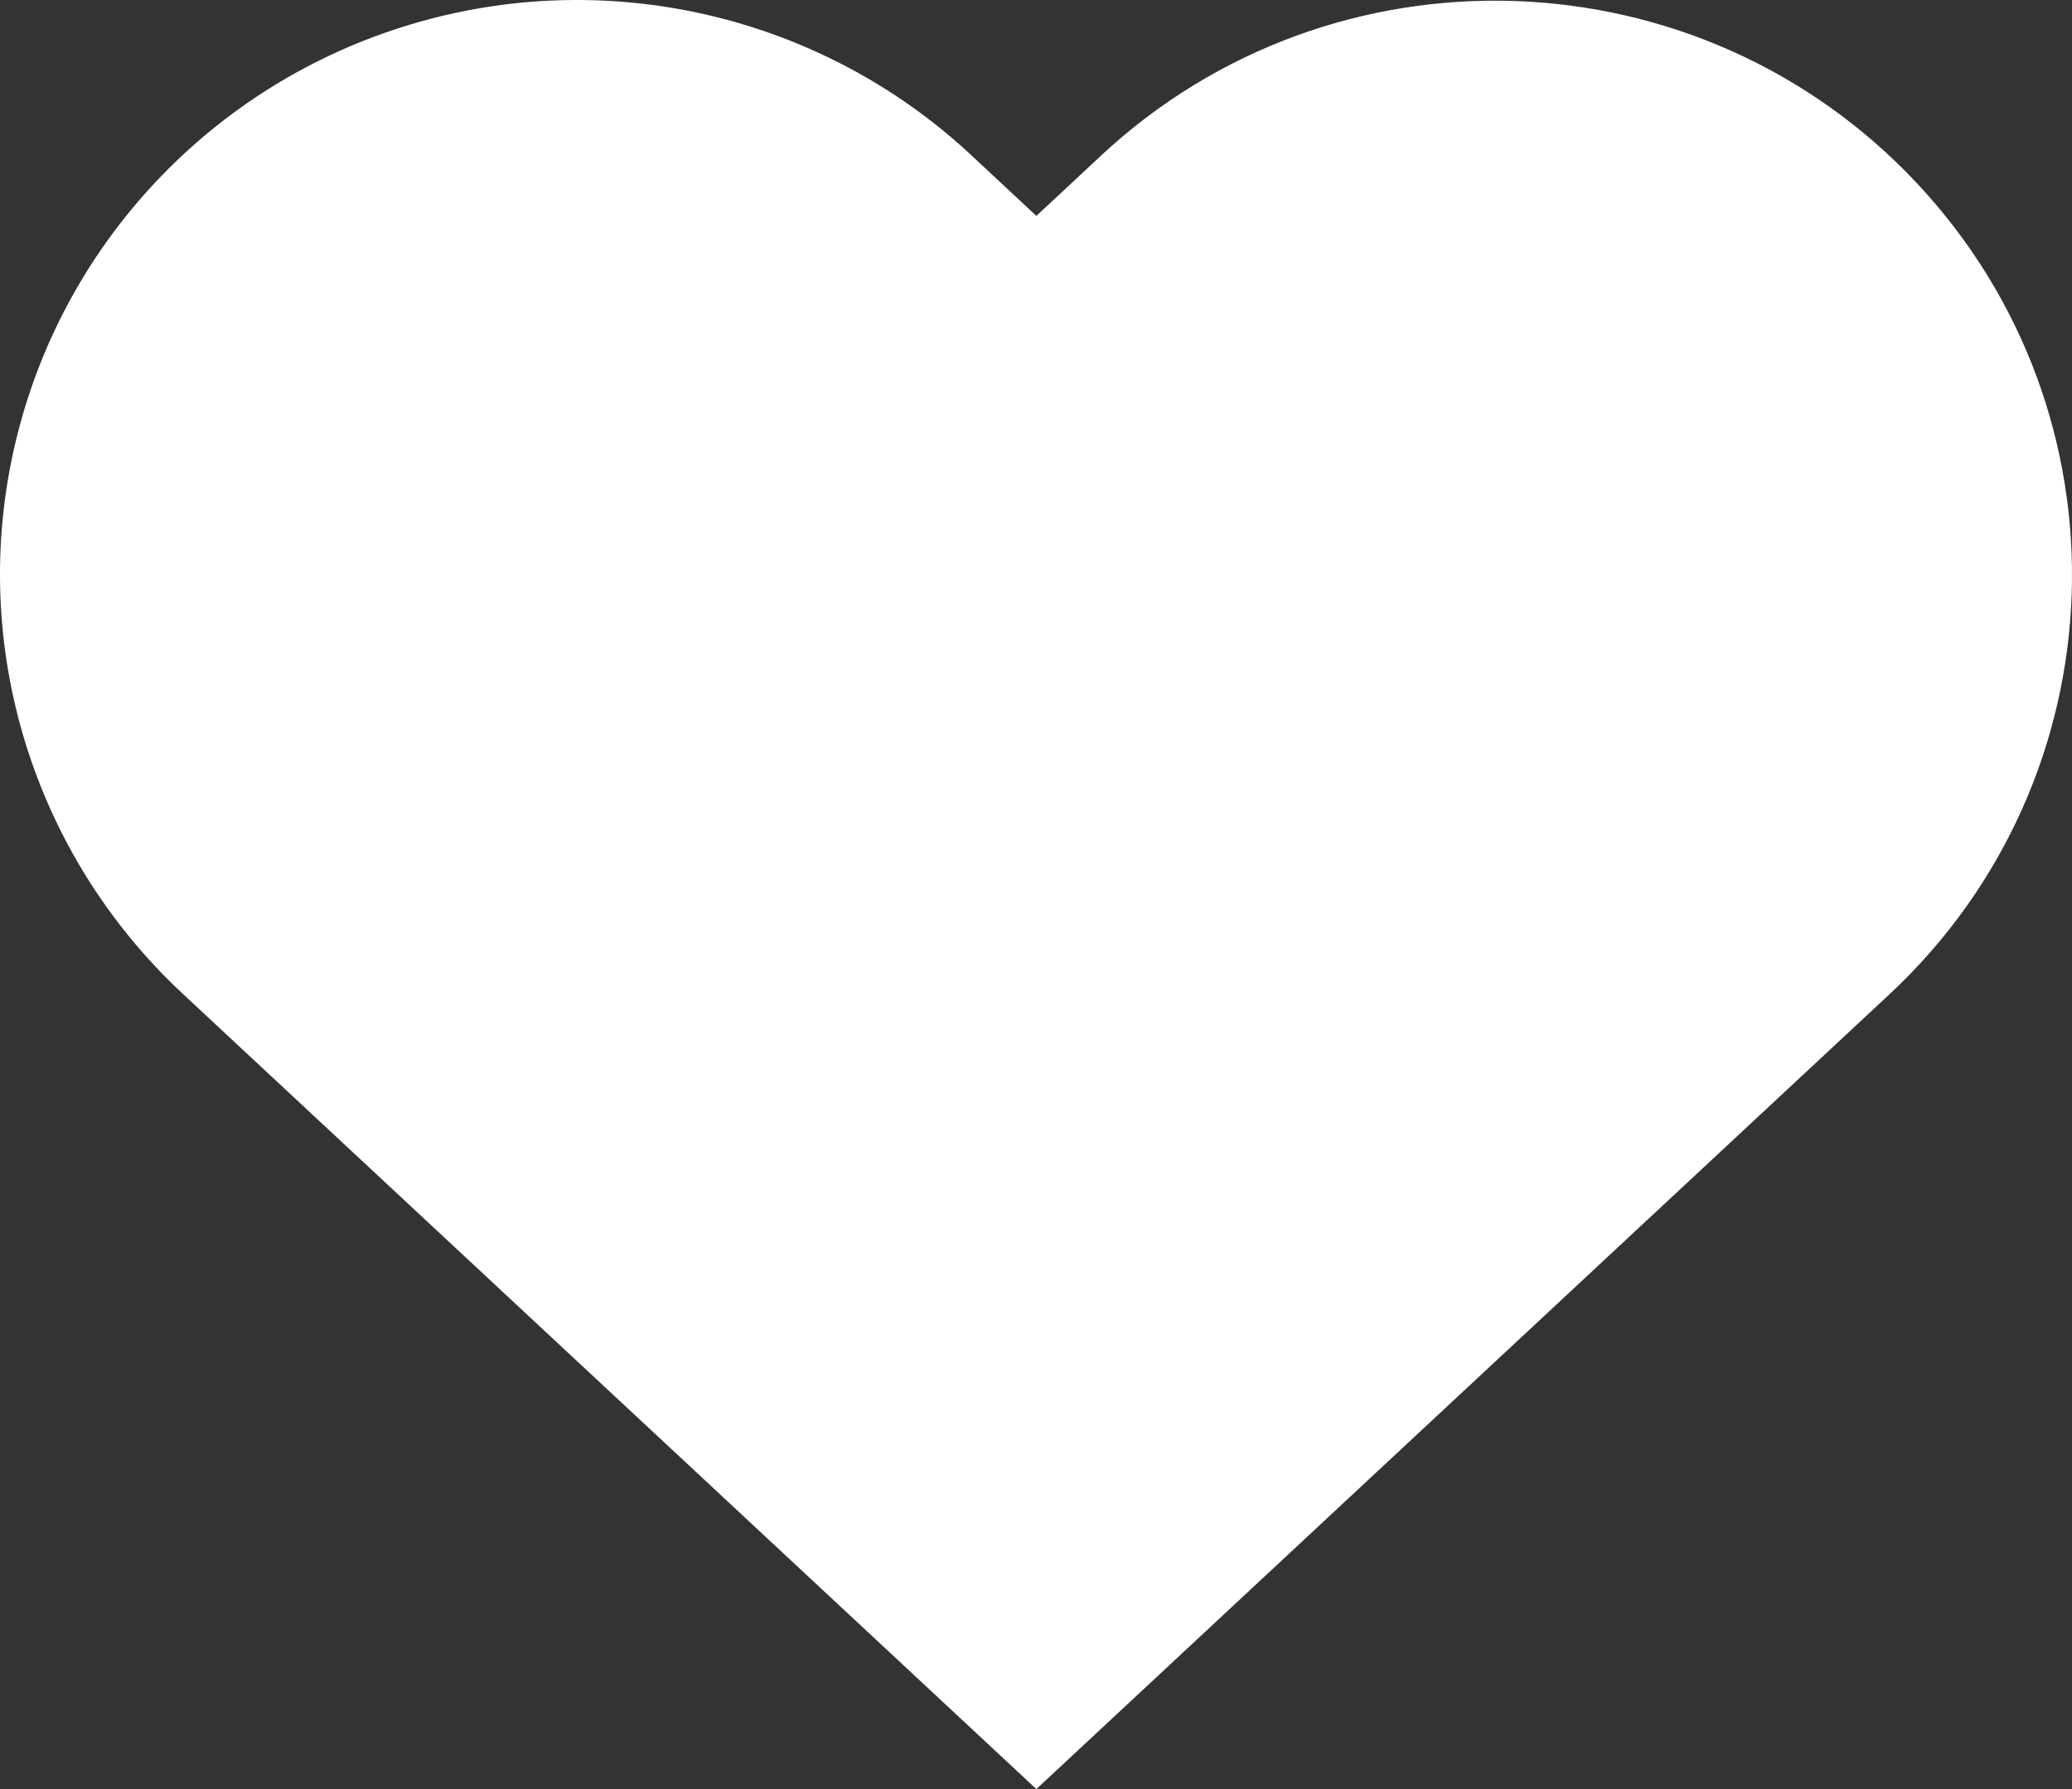 <svg width="22" height="19" viewBox="0 0 22 19" fill="none" xmlns="http://www.w3.org/2000/svg">
<rect x="0" y="0" width="22" height="19" fill="#333333" stroke="none"/>
<path d="M11.004 19L1.948 10.561C0.346 9.073 -0.337 6.846 0.159 4.721C0.654 2.596 2.251 0.896 4.348 0.263C6.444 -0.371 8.721 0.16 10.318 1.653L11.004 2.293L11.69 1.653C14.16 -0.649 18.036 -0.52 20.347 1.939C22.659 4.399 22.53 8.259 20.06 10.561L11.004 19Z" fill="white"/>
</svg>
